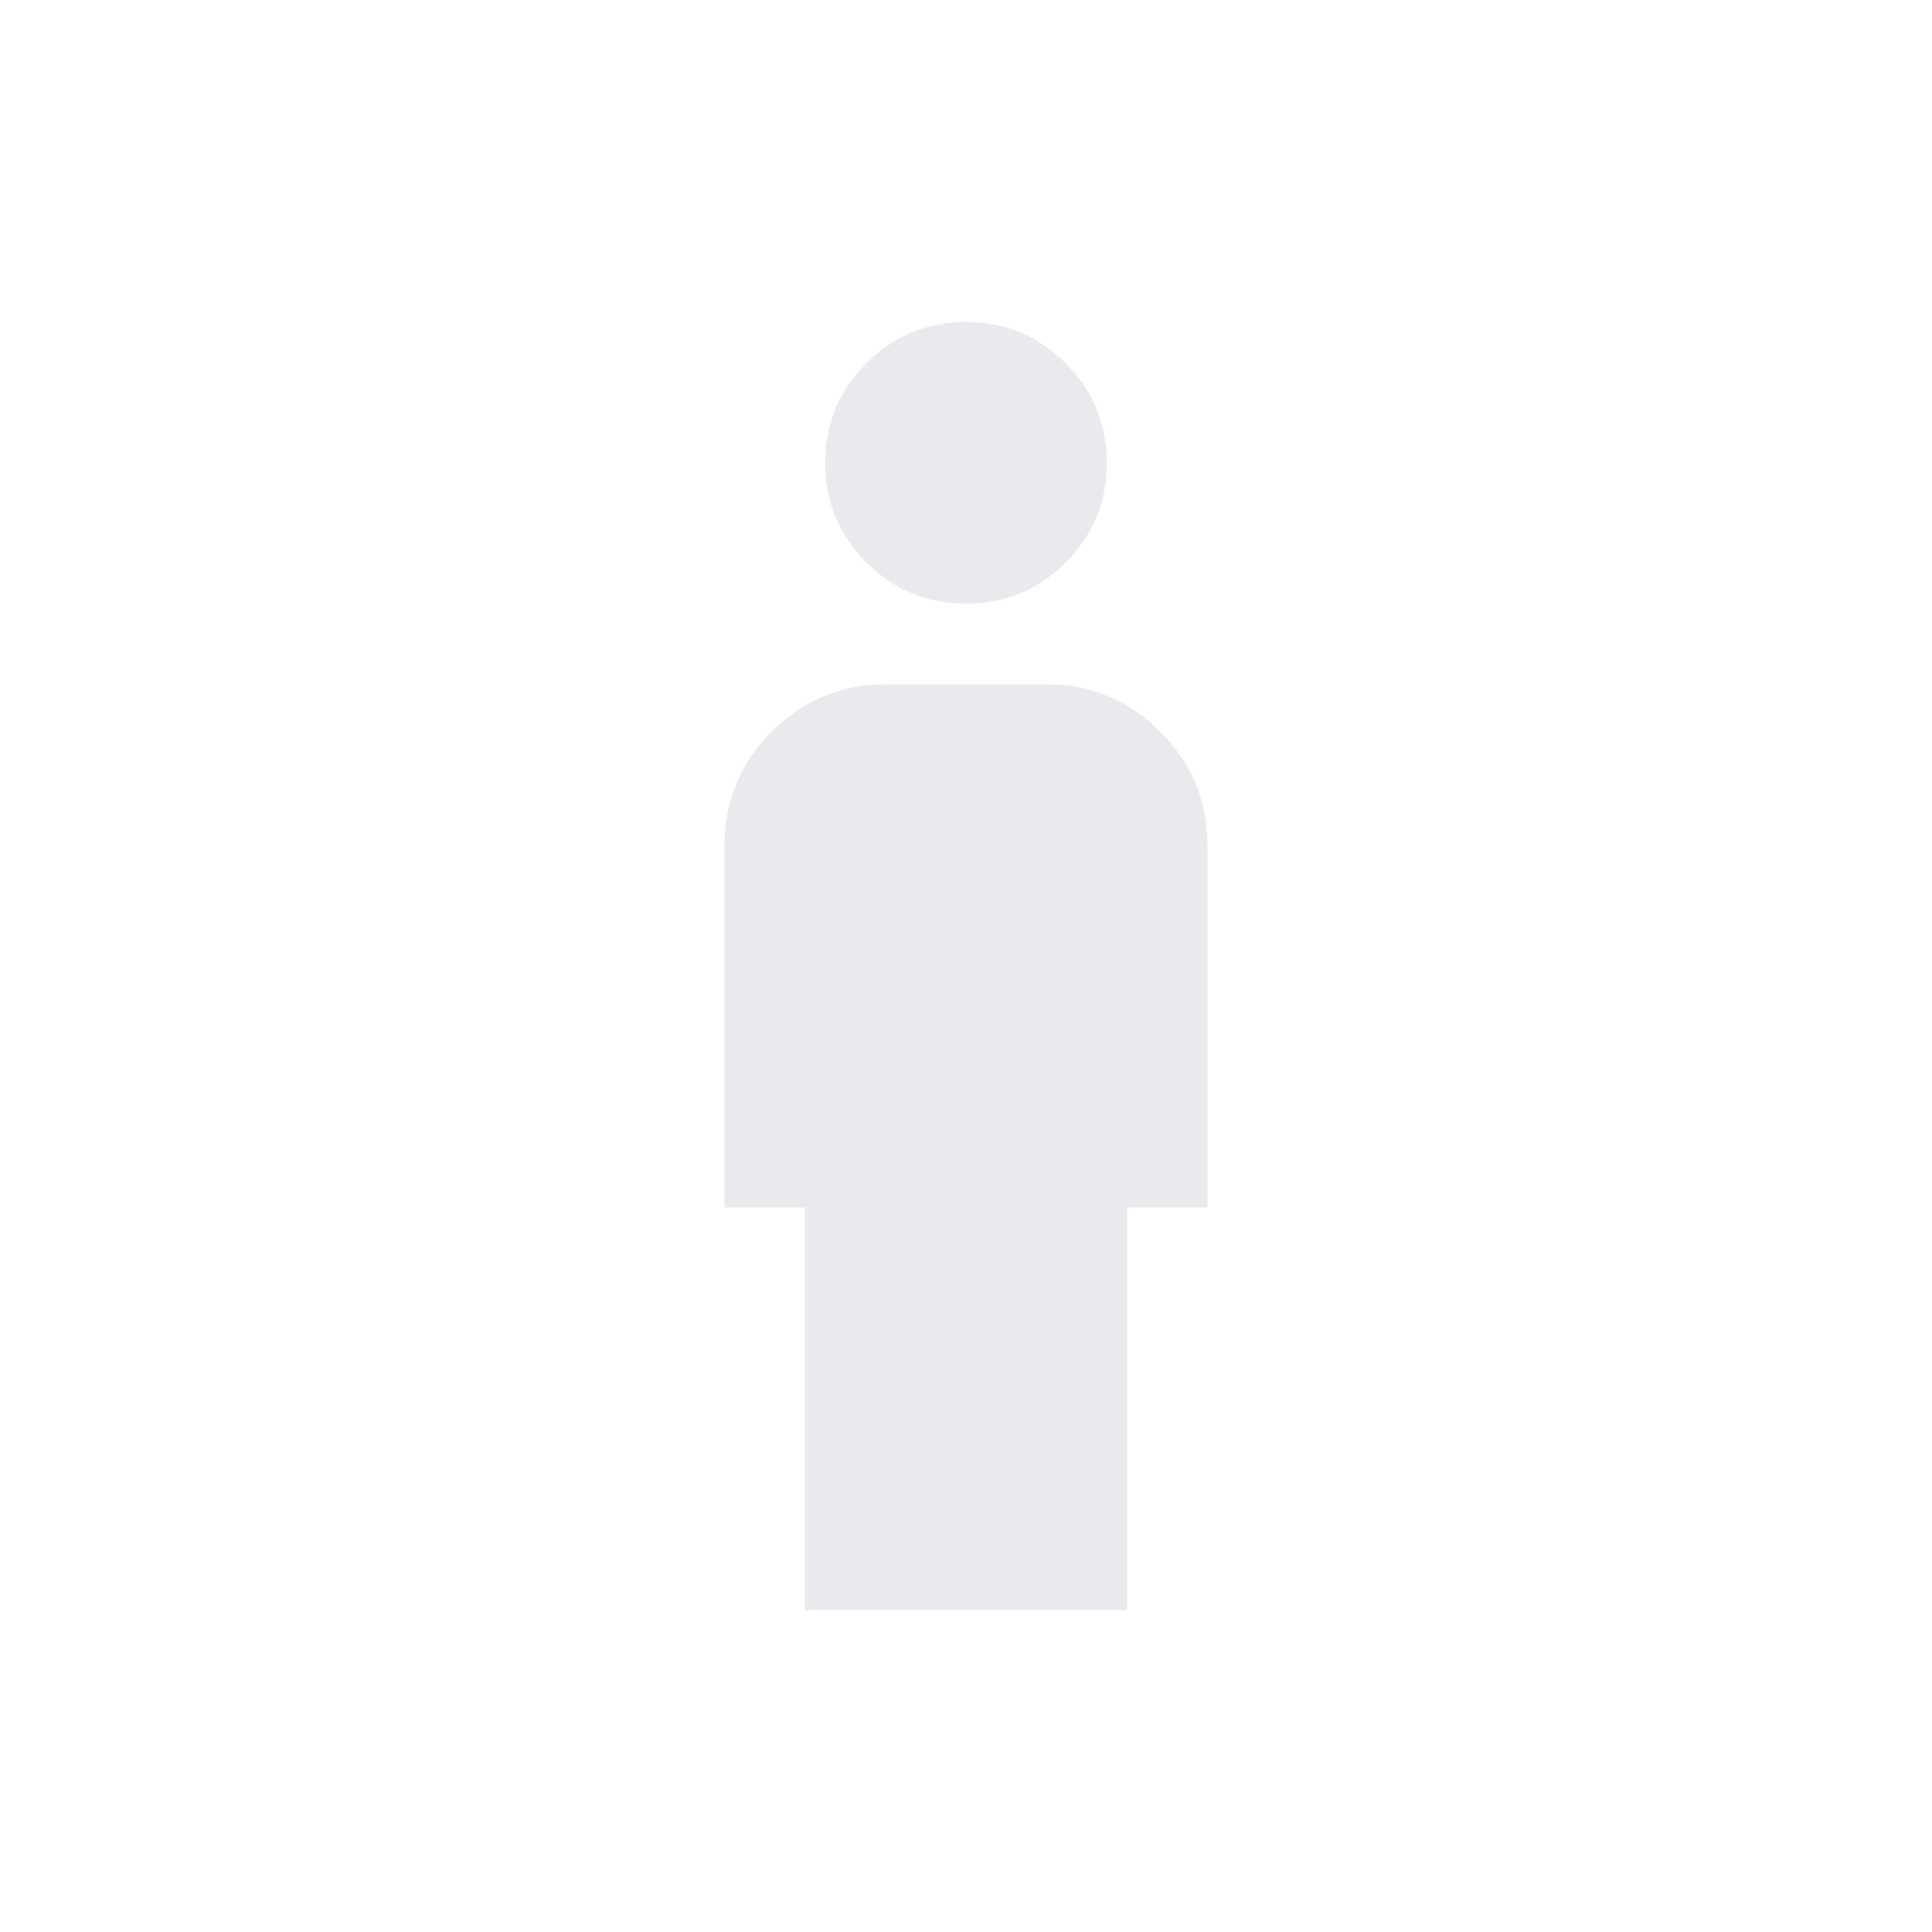 <svg xmlns="http://www.w3.org/2000/svg" height="24px" viewBox="0 -960 960 960" width="24px" fill="#e8eaed"><path d="M480-660q-29 0-49.5-20.5T410-730q0-29 20.5-49.5T480-800q29 0 49.5 20.5T550-730q0 29-20.5 49.5T480-660Zm-80 500v-200h-40v-180q0-33 23.5-56.5T440-620h80q33 0 56.5 23.5T600-540v180h-40v200H400Z"/></svg>